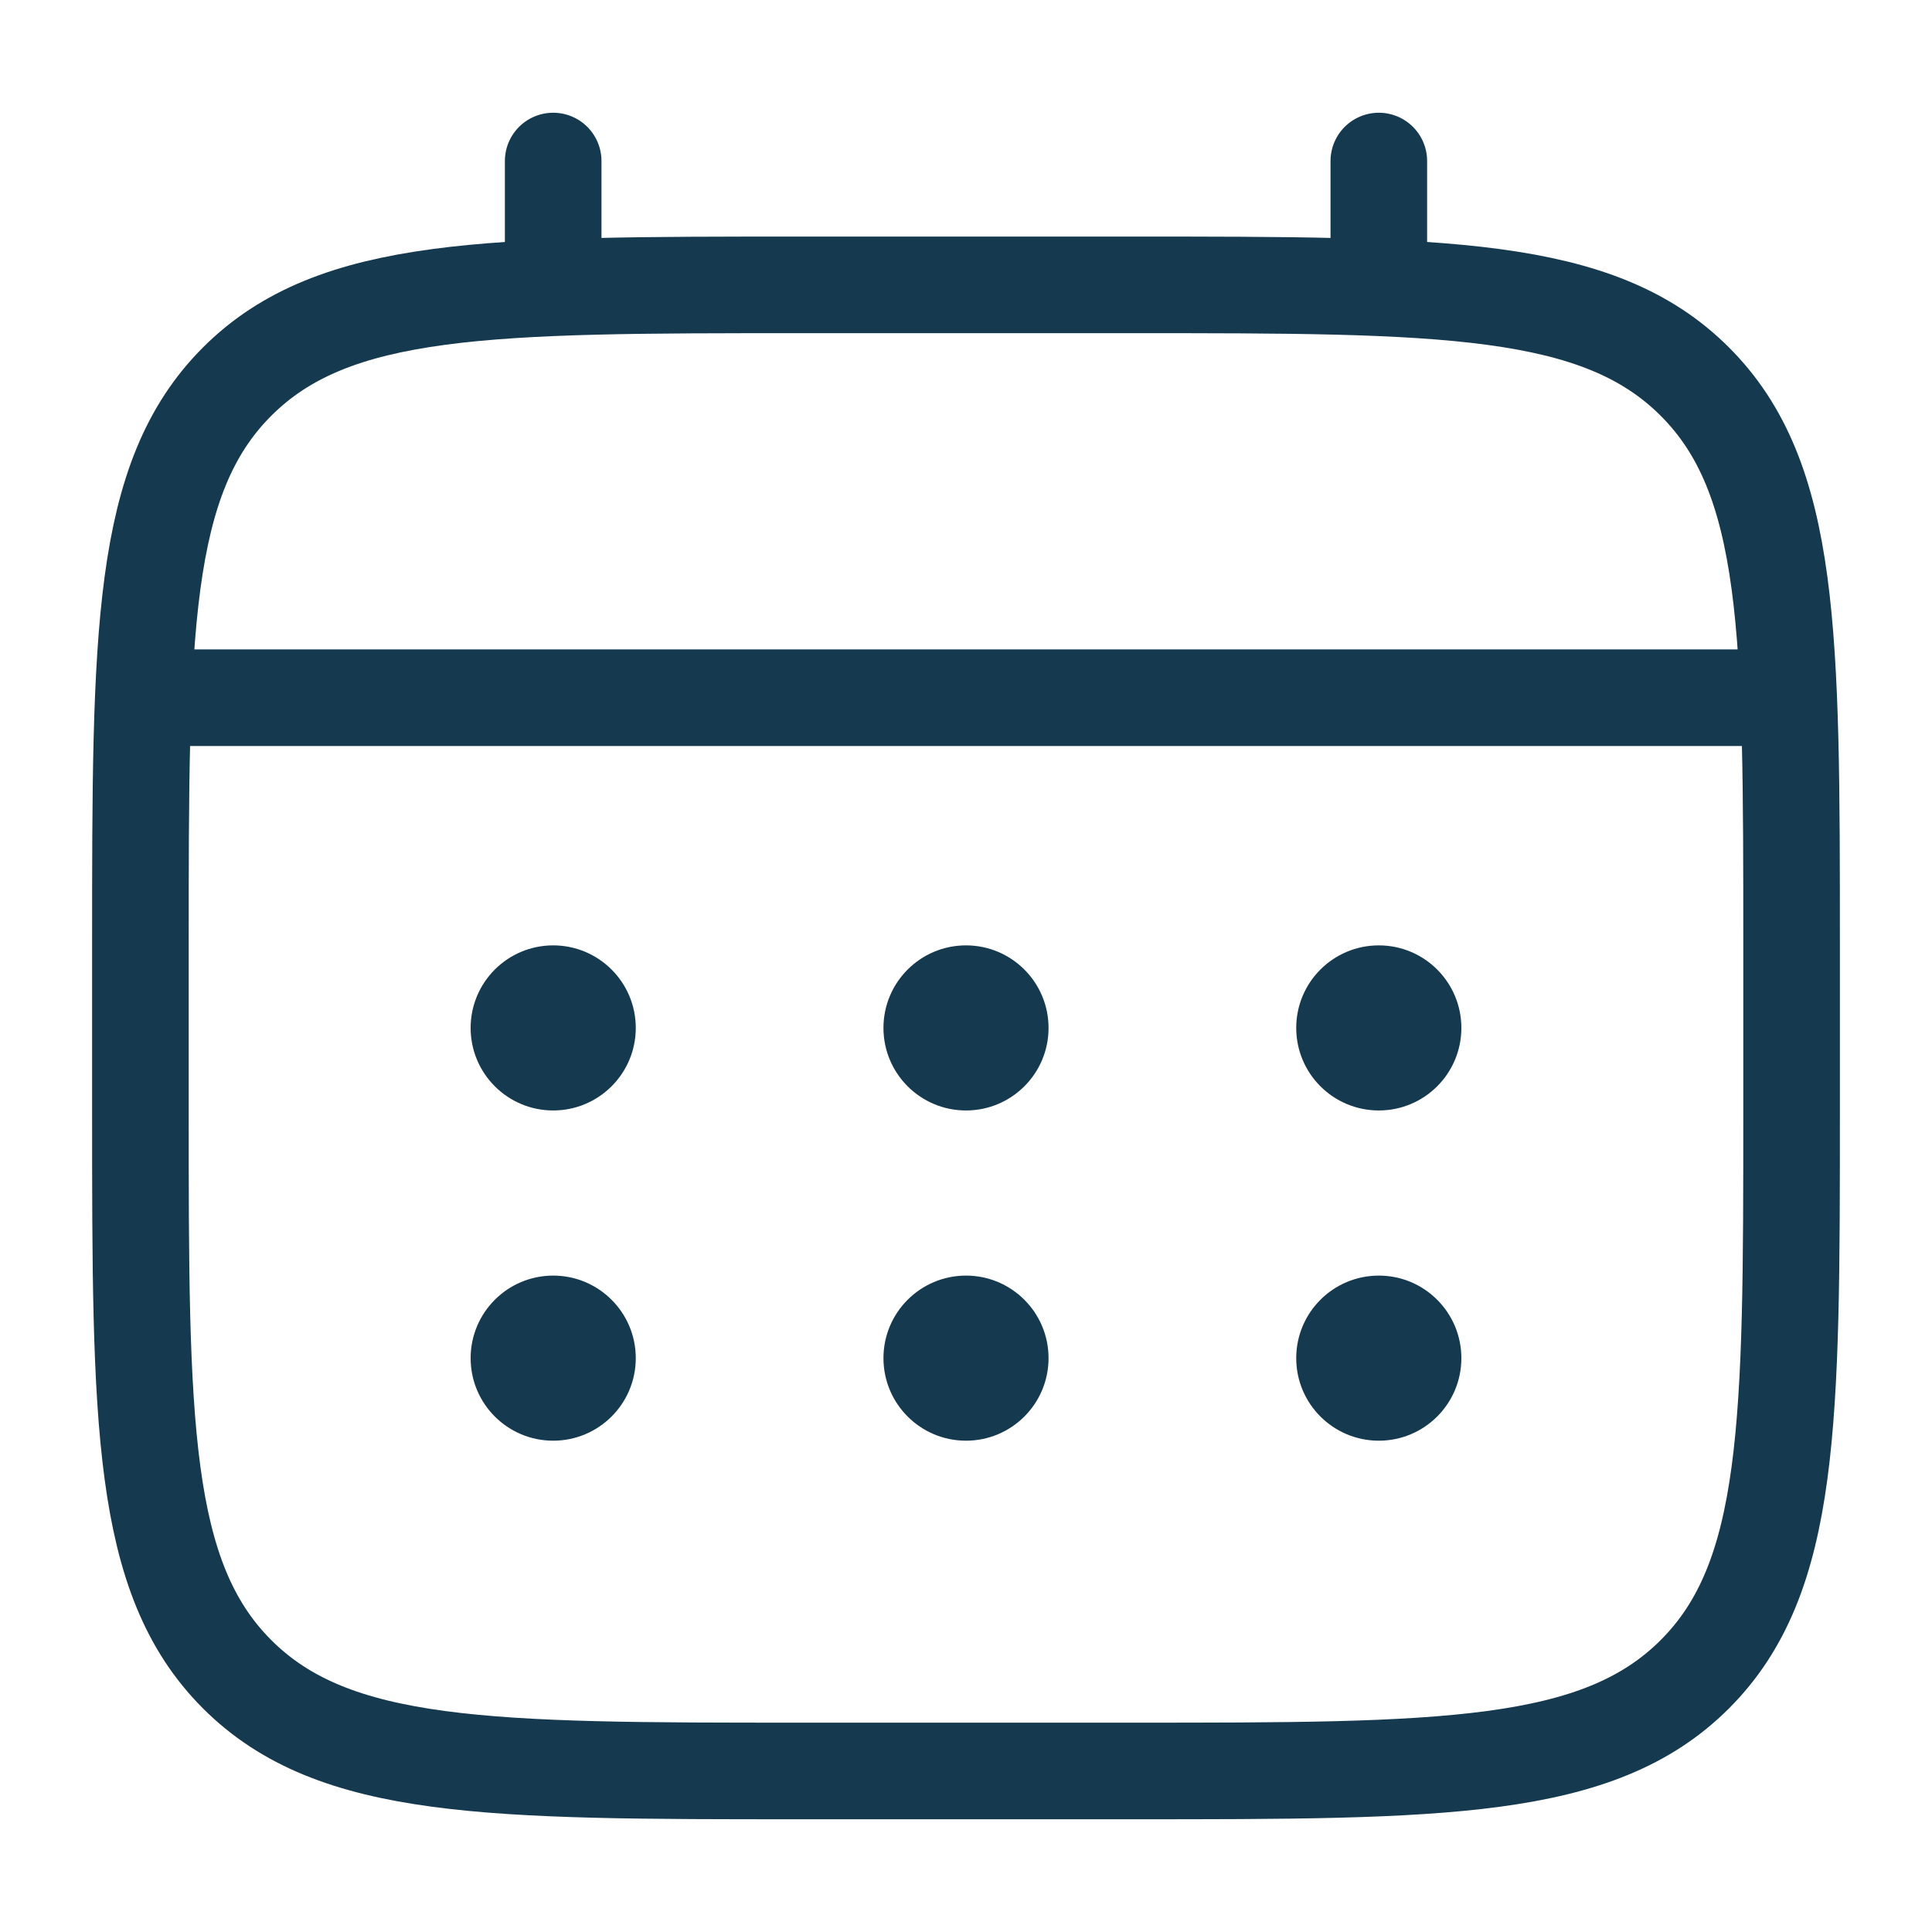 <svg width="40" height="40" viewBox="0 0 40 40" fill="none" xmlns="http://www.w3.org/2000/svg">
<path d="M2.907 19.573C2.907 13.126 2.907 9.903 4.909 7.901C6.912 5.898 10.135 5.898 16.581 5.898H23.419C29.865 5.898 33.088 5.898 35.09 7.901C37.093 9.903 37.093 13.126 37.093 19.573V22.991C37.093 29.437 37.093 32.661 35.09 34.663C33.088 36.666 29.865 36.666 23.419 36.666H16.581C10.135 36.666 6.912 36.666 4.909 34.663C2.907 32.661 2.907 29.437 2.907 22.991V19.573Z" stroke="#15394E" stroke-width="2"/>
<path d="M11.453 5.898V3.334" stroke="#15394E" stroke-width="2" stroke-linecap="round"/>
<path d="M28.547 5.898V3.334" stroke="#15394E" stroke-width="2" stroke-linecap="round"/>
<path d="M3.761 14.445H36.238" stroke="#15394E" stroke-width="2" stroke-linecap="round"/>
<path d="M30.256 28.119C30.256 29.063 29.491 29.828 28.547 29.828C27.602 29.828 26.837 29.063 26.837 28.119C26.837 27.175 27.602 26.41 28.547 26.41C29.491 26.41 30.256 27.175 30.256 28.119Z" fill="#15394E"/>
<path d="M30.256 21.282C30.256 22.226 29.491 22.991 28.547 22.991C27.602 22.991 26.837 22.226 26.837 21.282C26.837 20.338 27.602 19.573 28.547 19.573C29.491 19.573 30.256 20.338 30.256 21.282Z" fill="#15394E"/>
<path d="M21.709 28.119C21.709 29.063 20.944 29.828 20 29.828C19.056 29.828 18.291 29.063 18.291 28.119C18.291 27.175 19.056 26.41 20 26.41C20.944 26.41 21.709 27.175 21.709 28.119Z" fill="#15394E"/>
<path d="M21.709 21.282C21.709 22.226 20.944 22.991 20 22.991C19.056 22.991 18.291 22.226 18.291 21.282C18.291 20.338 19.056 19.573 20 19.573C20.944 19.573 21.709 20.338 21.709 21.282Z" fill="#15394E"/>
<path d="M13.163 28.119C13.163 29.063 12.397 29.828 11.453 29.828C10.509 29.828 9.744 29.063 9.744 28.119C9.744 27.175 10.509 26.41 11.453 26.41C12.397 26.41 13.163 27.175 13.163 28.119Z" fill="#15394E"/>
<path d="M13.163 21.282C13.163 22.226 12.397 22.991 11.453 22.991C10.509 22.991 9.744 22.226 9.744 21.282C9.744 20.338 10.509 19.573 11.453 19.573C12.397 19.573 13.163 20.338 13.163 21.282Z" fill="#15394E"/>
</svg>

